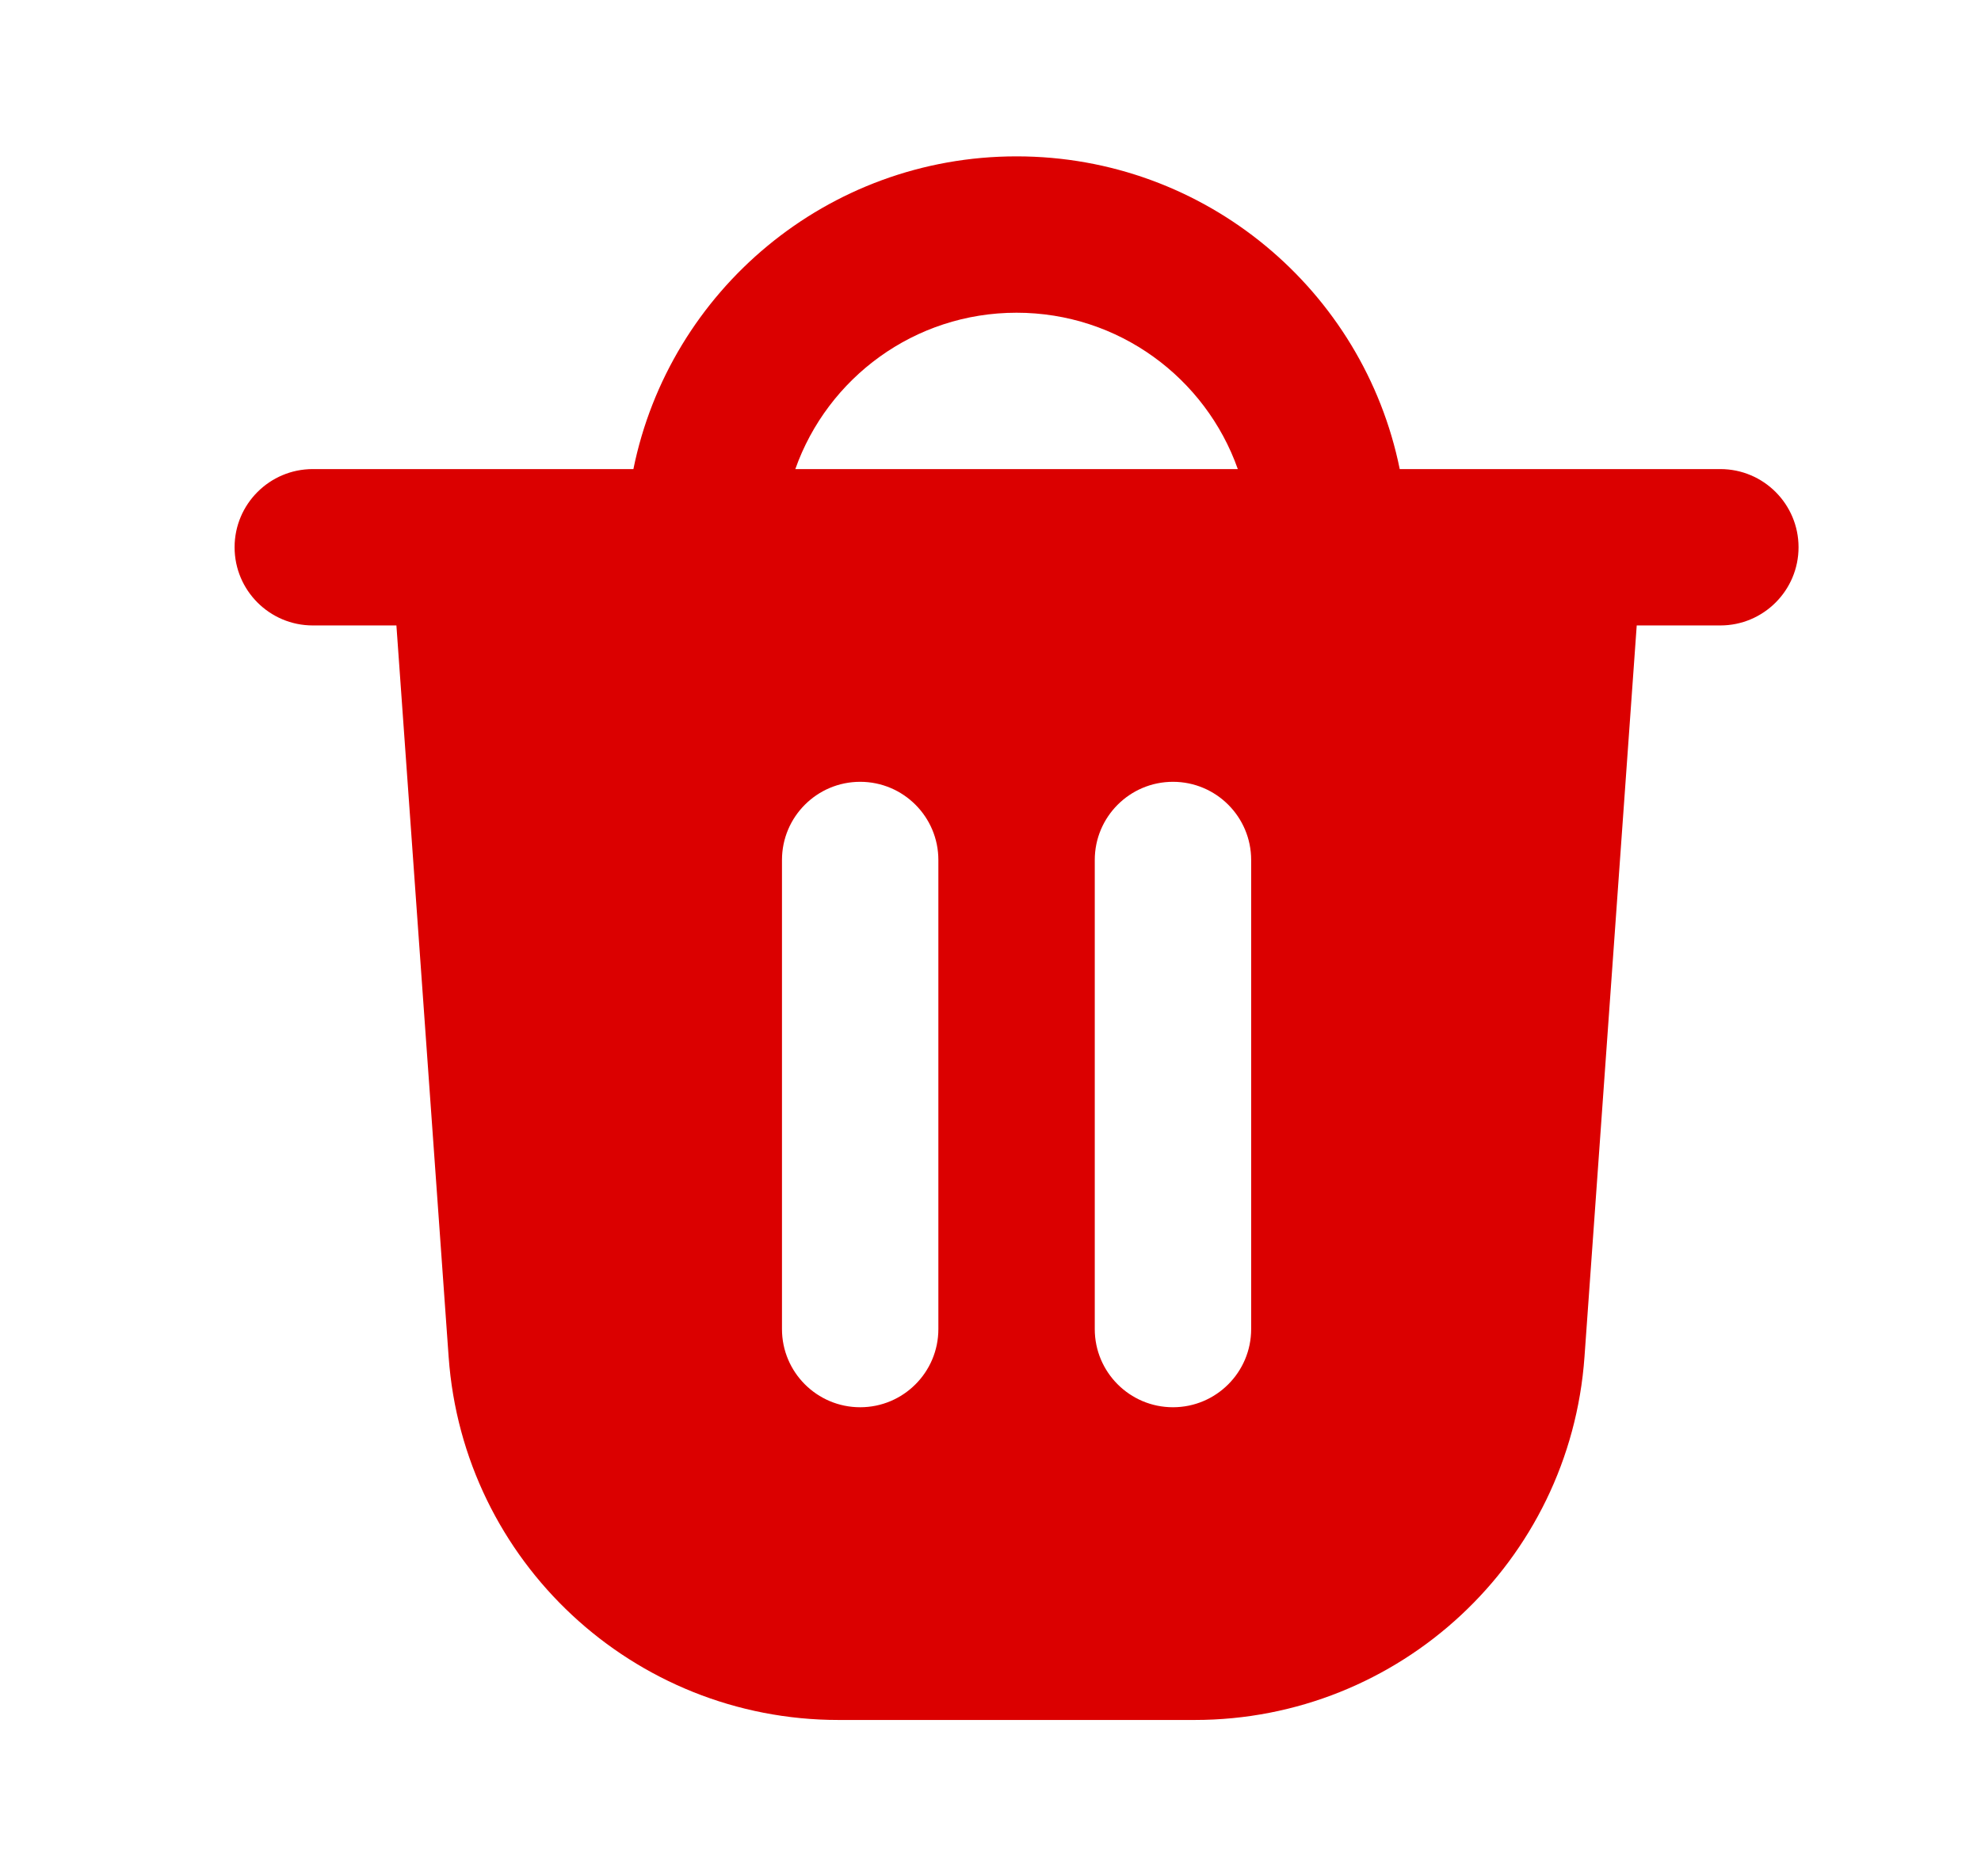 <svg width="19" height="18" viewBox="0 0 19 18" fill="none" xmlns="http://www.w3.org/2000/svg">
<path fill-rule="evenodd" clip-rule="evenodd" d="M13.425 4.5C13.078 2.788 11.564 1.5 9.75 1.5C7.936 1.5 6.422 2.788 6.075 4.5H3C2.586 4.5 2.25 4.836 2.25 5.25C2.25 5.664 2.586 6 3 6H3.802L4.303 13.017C4.443 14.98 6.076 16.5 8.043 16.5H11.457C13.424 16.5 15.057 14.98 15.197 13.017L15.698 6H16.5C16.914 6 17.25 5.664 17.25 5.25C17.25 4.836 16.914 4.5 16.5 4.5H13.425ZM9.75 3C8.77 3 7.937 3.626 7.628 4.5H11.872C11.563 3.626 10.73 3 9.75 3ZM8.25 7.5C8.664 7.5 9 7.836 9 8.25V12.75C9 13.164 8.664 13.5 8.25 13.5C7.836 13.5 7.5 13.164 7.5 12.75V8.25C7.5 7.836 7.836 7.5 8.25 7.5ZM12 8.25C12 7.836 11.664 7.5 11.25 7.5C10.836 7.5 10.5 7.836 10.5 8.25V12.75C10.5 13.164 10.836 13.5 11.25 13.5C11.664 13.5 12 13.164 12 12.75V8.25Z" fill="#DB0000"/>
</svg>
